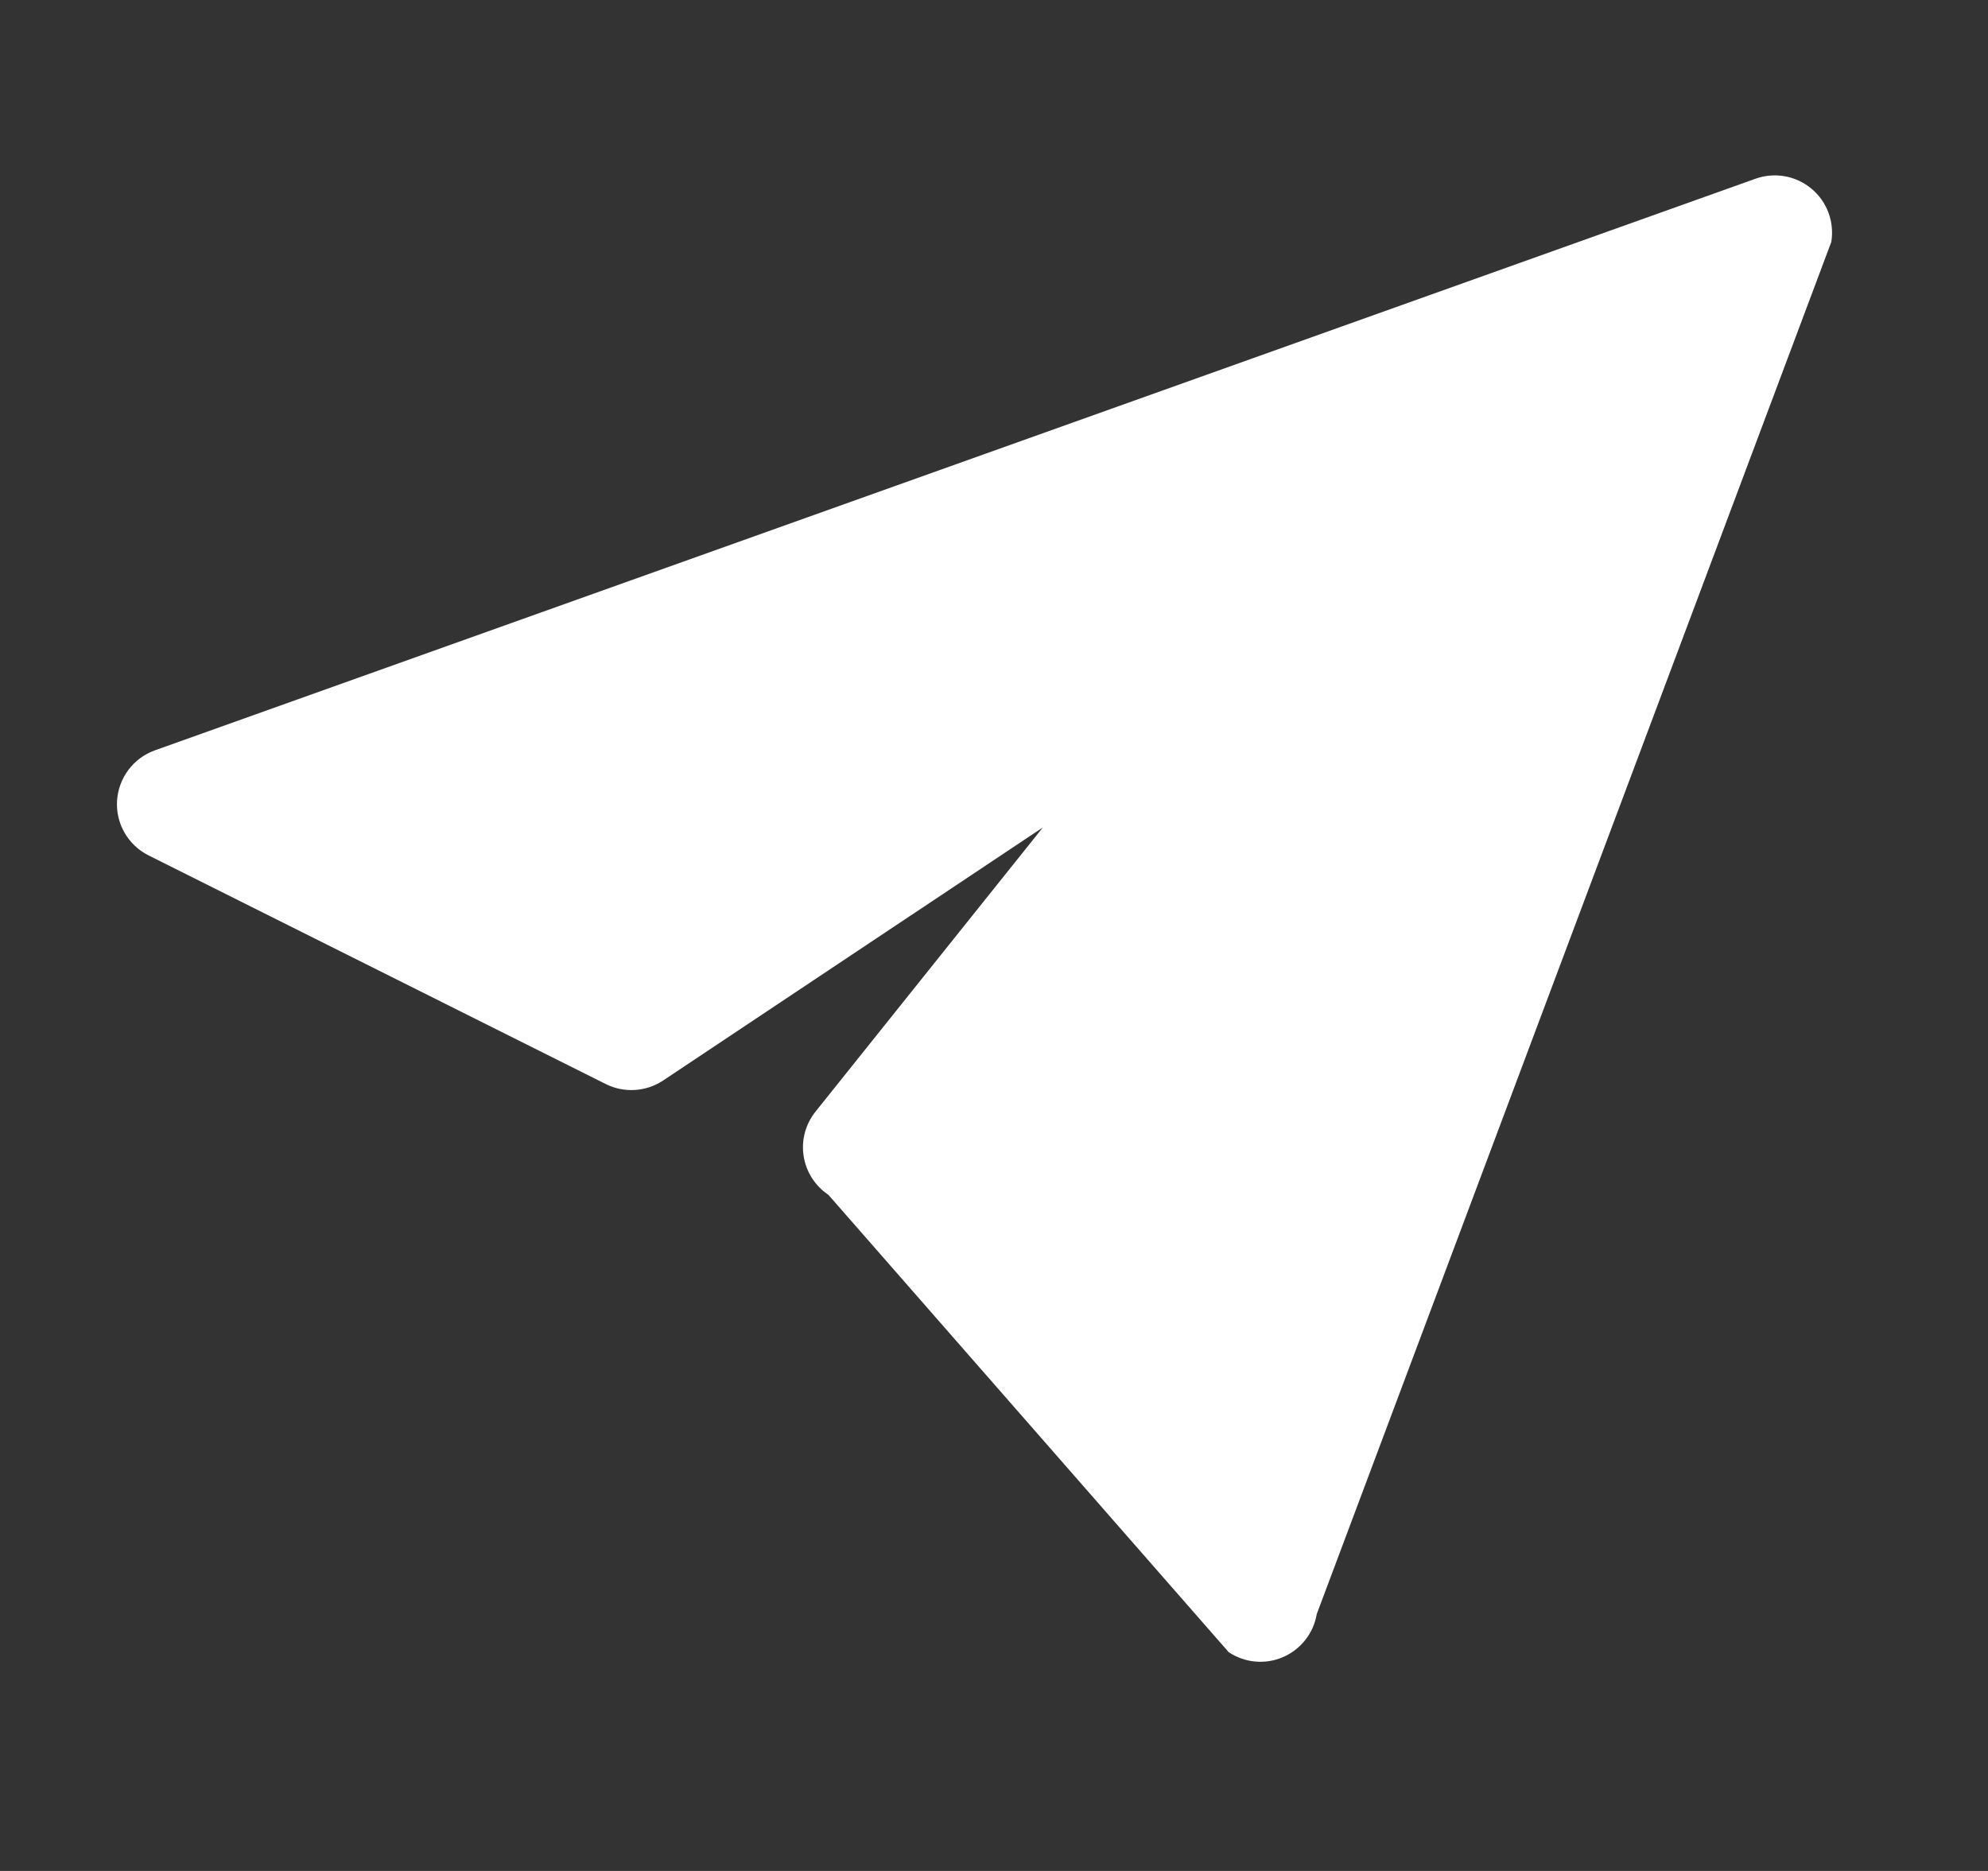 <svg xmlns="http://www.w3.org/2000/svg" width="17" height="16" viewBox="0 0 17 16" fill="none">
  <rect x="0" y="0" width="17" height="16" fill="#333333" stroke="none"/>
  <path d="M15.66 2.069C15.688 1.898 15.624 1.725 15.491 1.614C15.358 1.503 15.177 1.47 15.013 1.528L1.324 6.417C1.14 6.483 1.013 6.653 1.001 6.848C0.989 7.044 1.095 7.227 1.27 7.315L5.181 9.271C5.338 9.349 5.525 9.337 5.671 9.24L8.918 7.076L6.974 9.506C6.888 9.613 6.851 9.751 6.872 9.886C6.893 10.021 6.97 10.142 7.084 10.218L10.507 14.129C10.645 14.221 10.82 14.237 10.972 14.171C11.124 14.105 11.233 13.966 11.26 13.803L15.66 2.069Z" fill="white"/>
</svg>